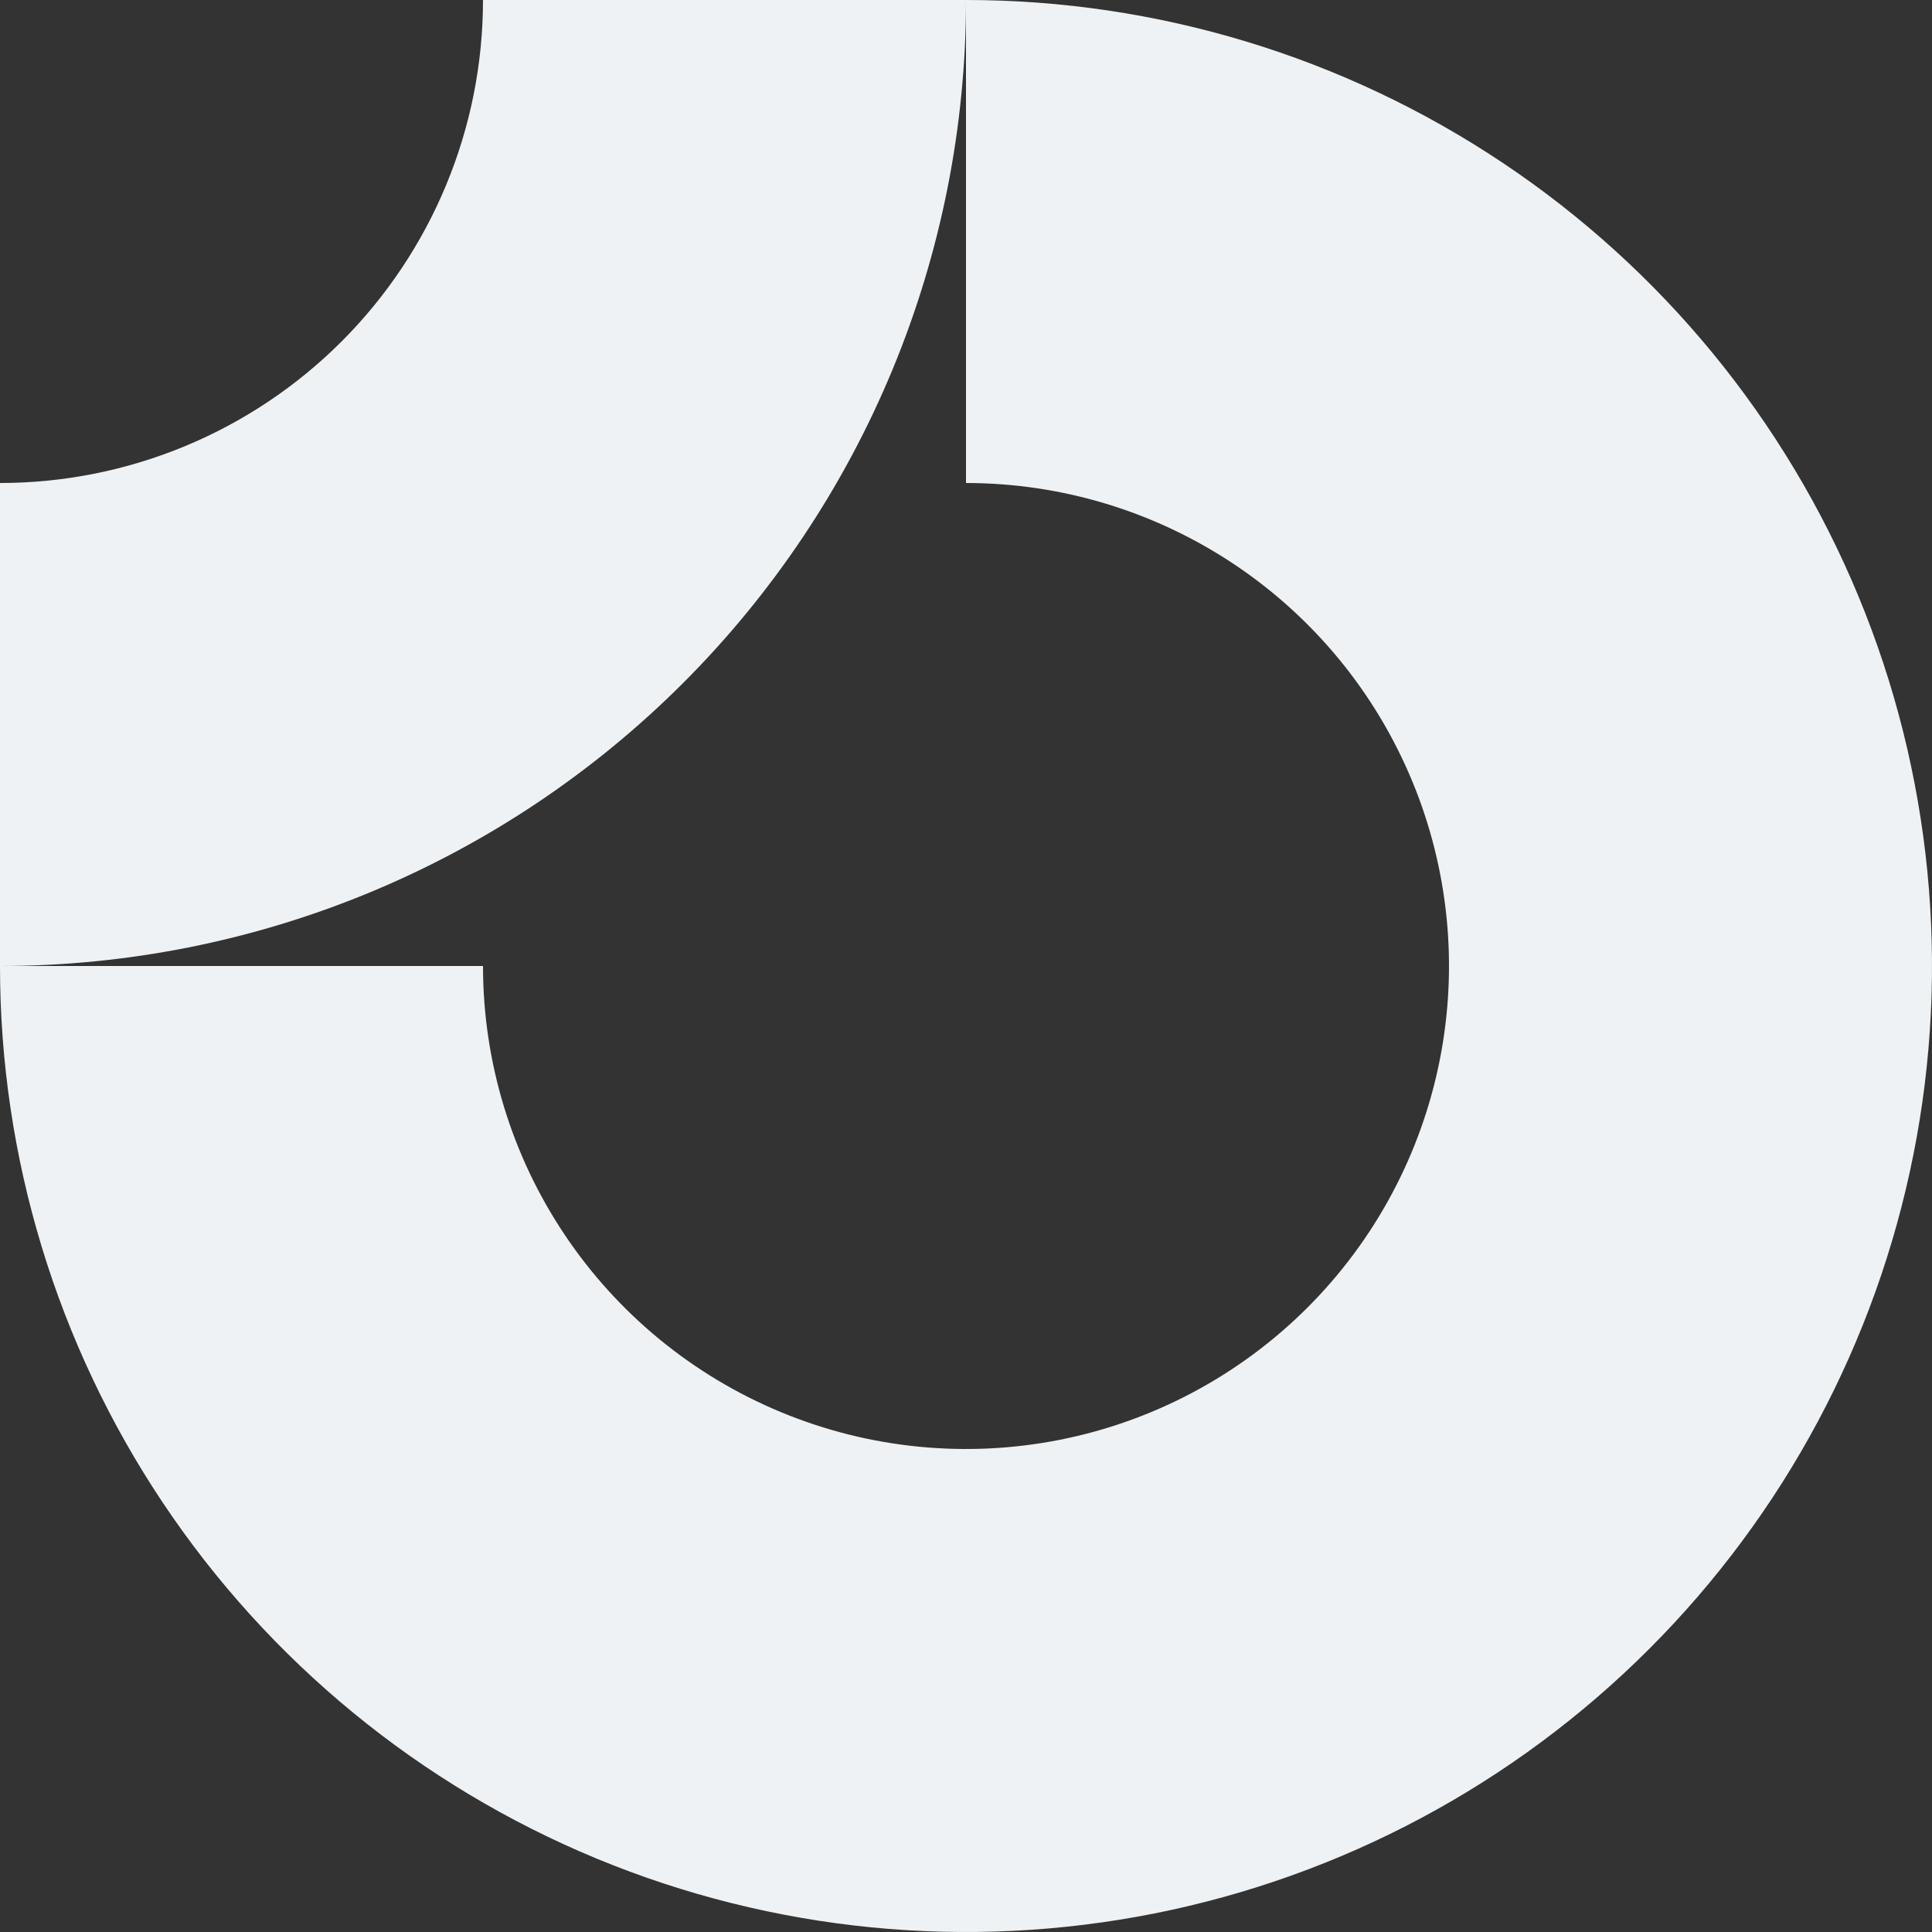 <svg width="120" height="120" viewBox="0 0 120 120" fill="none" xmlns="http://www.w3.org/2000/svg">
<rect x="0" y="0" width="120" height="120" fill="#333333" stroke="none"/>
<g clip-path="url(#clip0_125_630)">
<path fill-rule="evenodd" clip-rule="evenodd" d="M76.667 35.056C71.734 31.759 65.933 30 60 30V0C71.867 0 83.467 3.519 93.334 10.112C103.201 16.705 110.891 26.075 115.433 37.039C119.974 48.002 121.162 60.067 118.847 71.705C116.532 83.344 110.818 94.035 102.426 102.426C94.035 110.818 83.344 116.532 71.705 118.847C60.067 121.162 48.002 119.974 37.039 115.433C26.075 110.891 16.705 103.201 10.112 93.334C3.519 83.467 0 71.867 0 60H30C30 65.933 31.759 71.734 35.056 76.667C38.352 81.601 43.038 85.446 48.52 87.716C54.001 89.987 60.033 90.581 65.853 89.423C71.672 88.266 77.017 85.409 81.213 81.213C85.409 77.017 88.266 71.672 89.423 65.853C90.581 60.033 89.987 54.001 87.716 48.52C85.446 43.038 81.601 38.352 76.667 35.056Z" fill="#EFF2F4"/>
<path fill-rule="evenodd" clip-rule="evenodd" d="M30 1.29938e-05C30 3.94 29.224 7.841 27.716 11.48C26.209 15.12 23.999 18.427 21.213 21.213C18.427 23.999 15.12 26.209 11.48 27.716C7.841 29.224 3.94 30 1.31133e-06 30L0 60C7.879 60 15.681 58.448 22.961 55.433C30.241 52.417 36.855 47.998 42.426 42.426C47.998 36.855 52.417 30.241 55.433 22.961C58.448 15.681 60 7.879 60 0L30 1.29938e-05Z" fill="#EFF2F4"/>
</g>
<defs>
<clipPath id="clip0_125_630">
<rect width="120" height="120" fill="white"/>
</clipPath>
</defs>
</svg>
